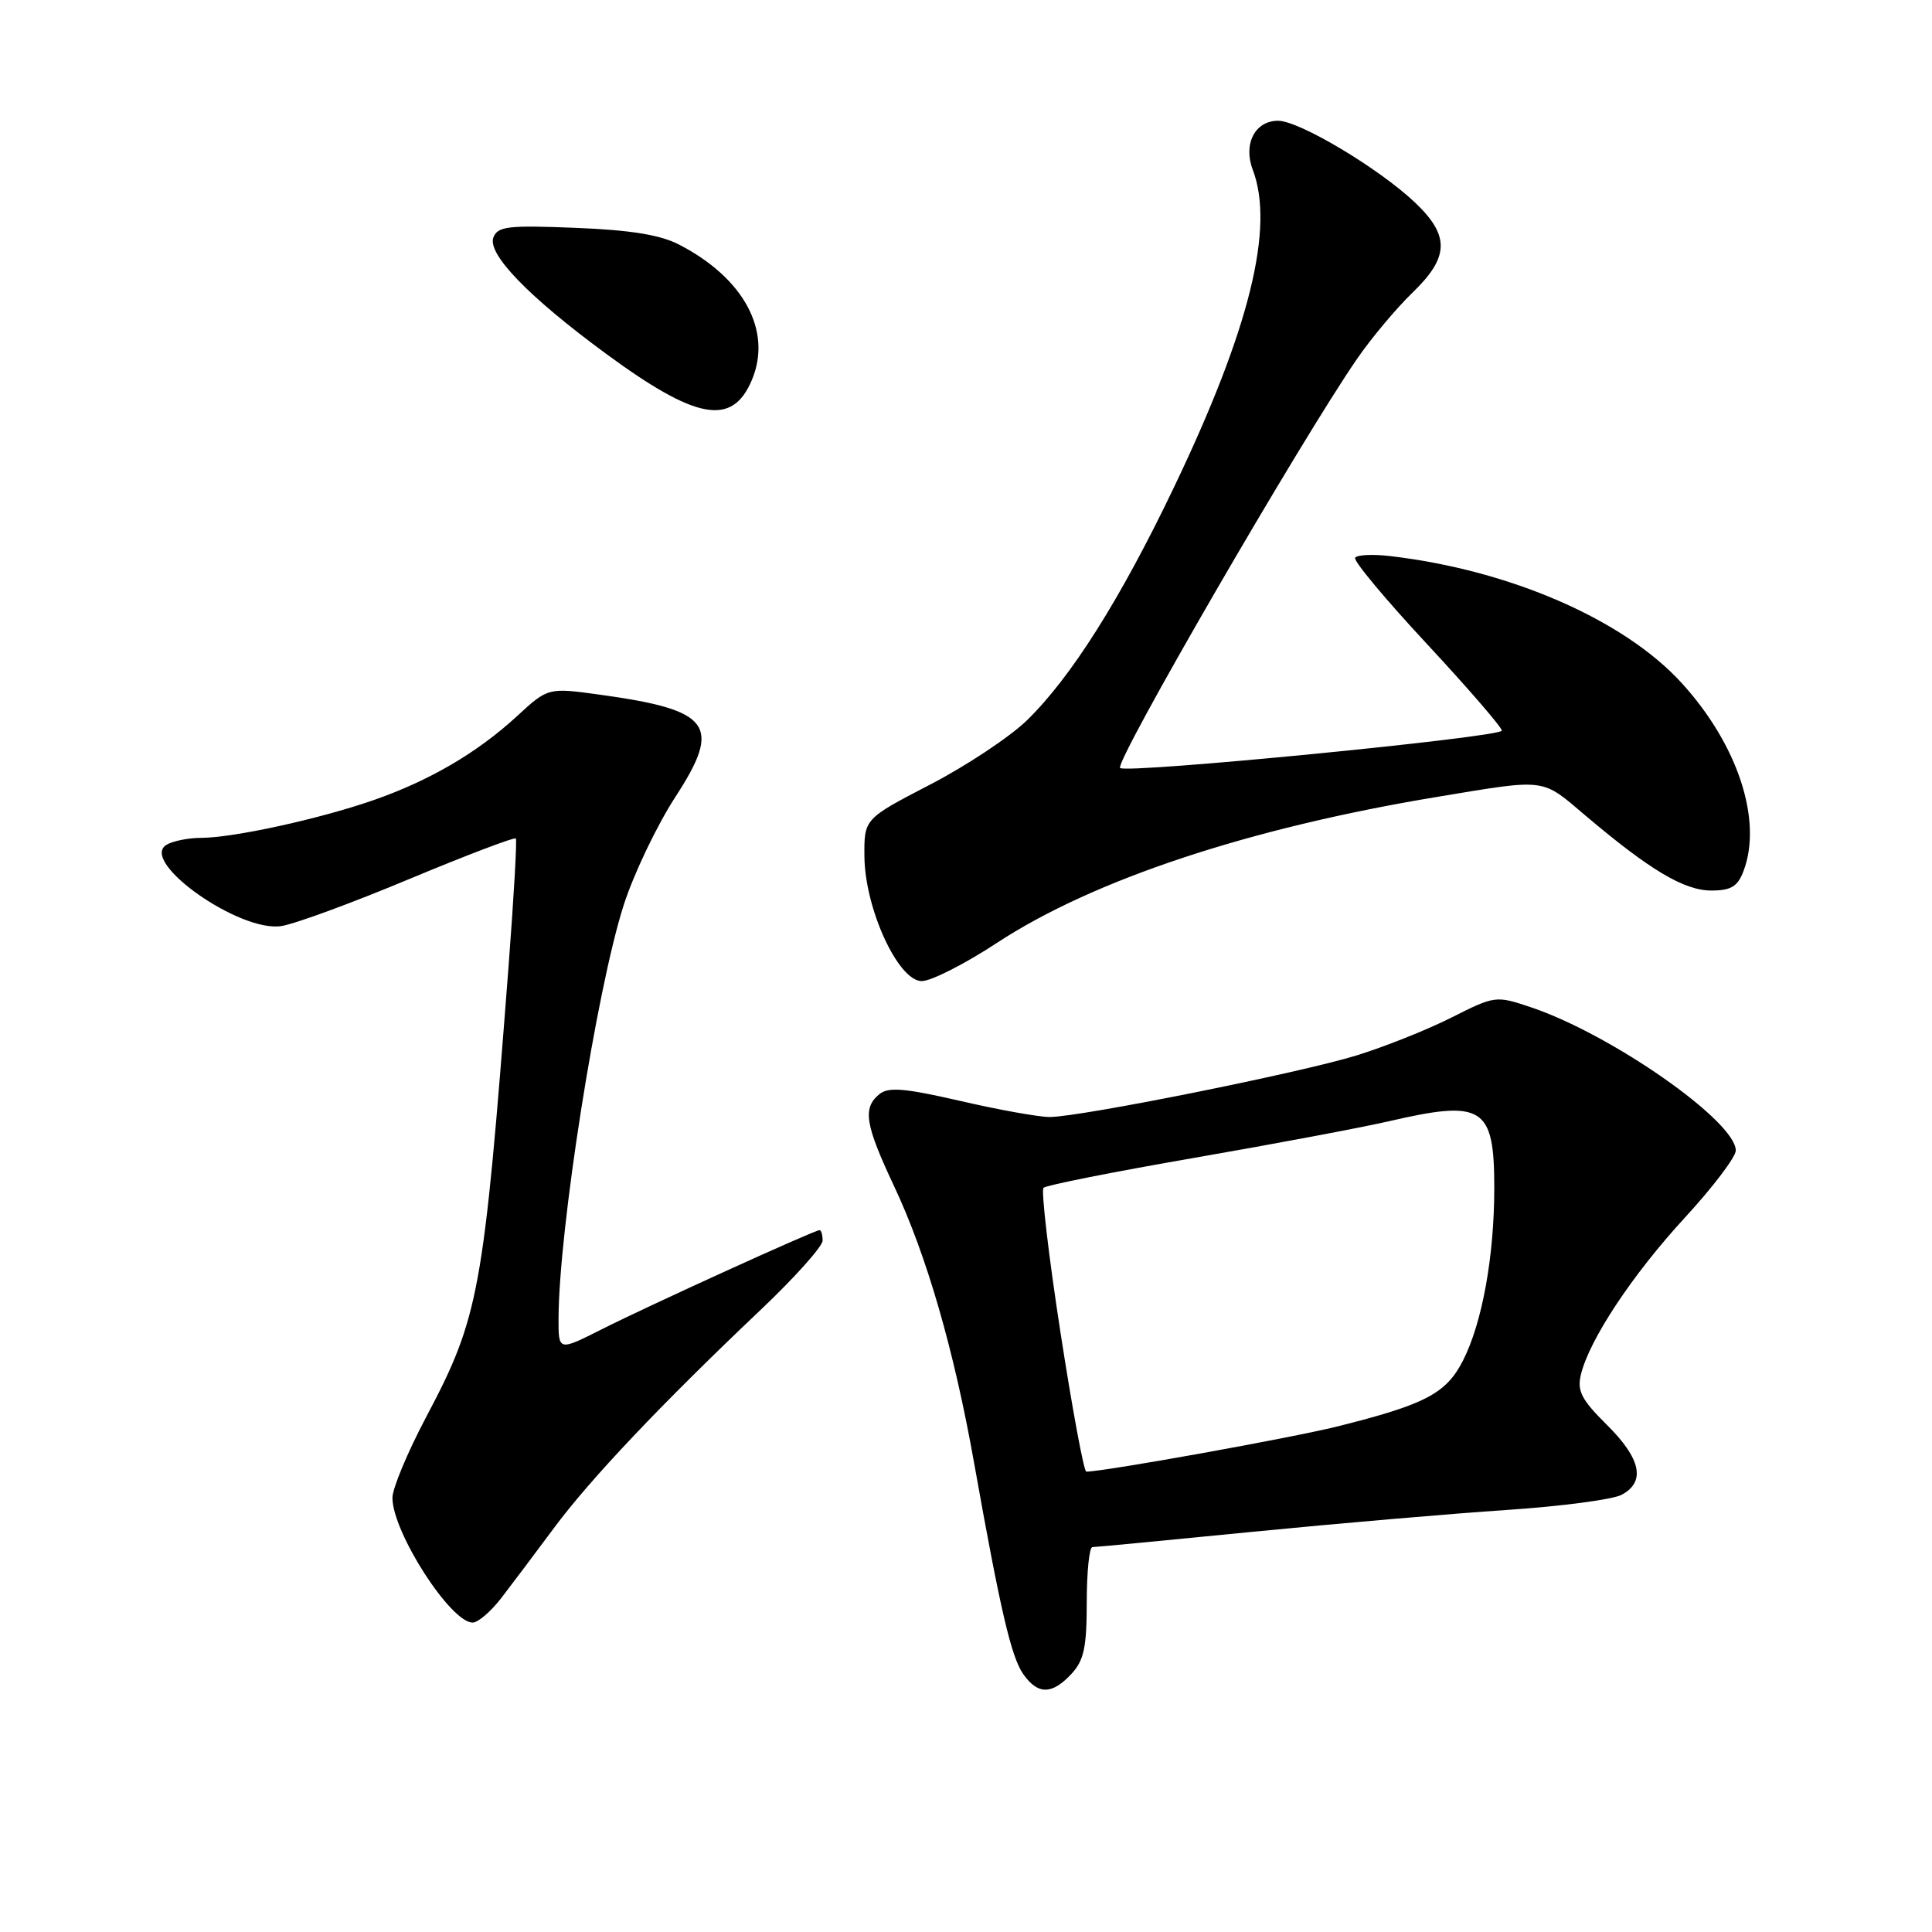 <?xml version="1.0" encoding="UTF-8" standalone="no"?>
<!DOCTYPE svg PUBLIC "-//W3C//DTD SVG 1.1//EN" "http://www.w3.org/Graphics/SVG/1.1/DTD/svg11.dtd" >
<svg xmlns="http://www.w3.org/2000/svg" xmlns:xlink="http://www.w3.org/1999/xlink" version="1.1" viewBox="0 0 256 256">
 <g >
 <path fill="currentColor"
d=" M 141.96 221.81 C 143.63 220.02 144.00 218.29 144.00 212.31 C 144.00 208.29 144.34 205.00 144.75 205.00 C 145.16 205.00 154.72 204.09 166.00 202.97 C 177.28 201.86 192.40 200.56 199.62 200.08 C 206.83 199.60 213.69 198.70 214.87 198.07 C 218.09 196.35 217.45 193.29 212.92 188.80 C 209.55 185.46 208.95 184.31 209.48 182.13 C 210.60 177.50 216.30 168.90 223.25 161.35 C 226.96 157.32 230.00 153.31 230.00 152.45 C 230.00 148.57 213.49 137.03 202.83 133.46 C 198.22 131.91 198.08 131.93 192.33 134.83 C 189.12 136.45 183.45 138.71 179.72 139.86 C 172.25 142.16 143.16 148.00 139.08 148.01 C 137.66 148.01 132.34 147.06 127.25 145.88 C 119.79 144.17 117.71 144.00 116.50 145.00 C 114.28 146.84 114.63 149.00 118.46 157.15 C 122.79 166.34 126.41 178.86 129.08 193.88 C 132.55 213.36 133.99 219.54 135.58 221.82 C 137.52 224.58 139.38 224.58 141.96 221.81 Z  M 66.42 211.75 C 67.80 209.96 70.93 205.80 73.38 202.50 C 78.17 196.03 87.63 186.04 100.75 173.60 C 105.29 169.30 109.00 165.15 109.00 164.39 C 109.00 163.62 108.82 163.00 108.59 163.00 C 107.92 163.00 85.97 172.99 79.75 176.13 C 74.00 179.03 74.00 179.03 74.01 174.76 C 74.03 163.06 79.03 131.26 82.62 120.00 C 83.93 115.88 87.02 109.41 89.47 105.63 C 95.70 96.07 94.25 94.09 79.56 92.06 C 72.62 91.10 72.62 91.10 68.50 94.90 C 63.23 99.75 56.90 103.45 49.42 106.05 C 42.22 108.54 31.01 110.99 26.68 111.02 C 24.93 111.02 22.84 111.45 22.03 111.96 C 18.48 114.21 31.75 123.57 37.27 122.71 C 39.05 122.44 46.70 119.63 54.27 116.46 C 61.85 113.30 68.18 110.89 68.35 111.11 C 68.52 111.32 68.08 118.92 67.39 128.00 C 64.06 171.41 63.50 174.47 56.42 187.86 C 53.99 192.46 52.00 197.23 52.00 198.46 C 52.00 203.02 59.70 215.00 62.63 215.00 C 63.34 215.00 65.04 213.54 66.42 211.75 Z  M 132.08 124.95 C 144.84 116.57 165.56 109.70 190.50 105.58 C 205.07 103.17 204.18 103.06 210.11 108.09 C 218.62 115.29 223.16 118.00 226.76 118.00 C 229.37 118.00 230.25 117.47 231.02 115.43 C 233.58 108.71 230.26 98.63 222.80 90.47 C 215.15 82.10 200.07 75.54 184.25 73.69 C 181.91 73.41 179.80 73.51 179.56 73.91 C 179.31 74.30 183.59 79.43 189.06 85.31 C 194.53 91.20 199.00 96.37 199.00 96.81 C 199.00 97.68 149.21 102.55 148.42 101.76 C 147.66 100.99 172.41 58.27 179.85 47.50 C 181.75 44.75 185.04 40.83 187.15 38.79 C 192.05 34.07 192.13 31.23 187.49 26.83 C 182.72 22.31 172.16 16.00 169.35 16.00 C 166.29 16.00 164.70 19.09 166.00 22.50 C 168.91 30.16 165.57 43.64 155.59 64.50 C 148.48 79.37 141.93 89.75 136.05 95.47 C 133.80 97.65 128.04 101.48 123.23 103.97 C 114.50 108.50 114.50 108.50 114.54 113.50 C 114.61 120.42 119.01 130.00 122.14 130.00 C 123.37 130.00 127.85 127.73 132.08 124.95 Z  M 99.64 50.32 C 102.34 43.86 98.57 36.85 90.00 32.42 C 87.51 31.12 83.55 30.48 76.26 30.19 C 67.35 29.83 65.94 29.99 65.38 31.46 C 64.54 33.64 70.02 39.31 80.23 46.82 C 92.29 55.69 97.04 56.55 99.64 50.32 Z  M 140.51 176.50 C 138.94 166.33 137.94 157.73 138.27 157.39 C 138.61 157.05 147.58 155.27 158.20 153.43 C 168.81 151.59 180.43 149.40 184.00 148.58 C 196.51 145.68 198.00 146.62 198.00 157.39 C 198.00 166.47 196.40 175.29 193.85 180.29 C 191.62 184.66 188.84 186.11 177.13 189.03 C 171.01 190.55 146.28 195.00 143.94 195.00 C 143.62 195.00 142.08 186.68 140.51 176.50 Z "/>
</g>
</svg>